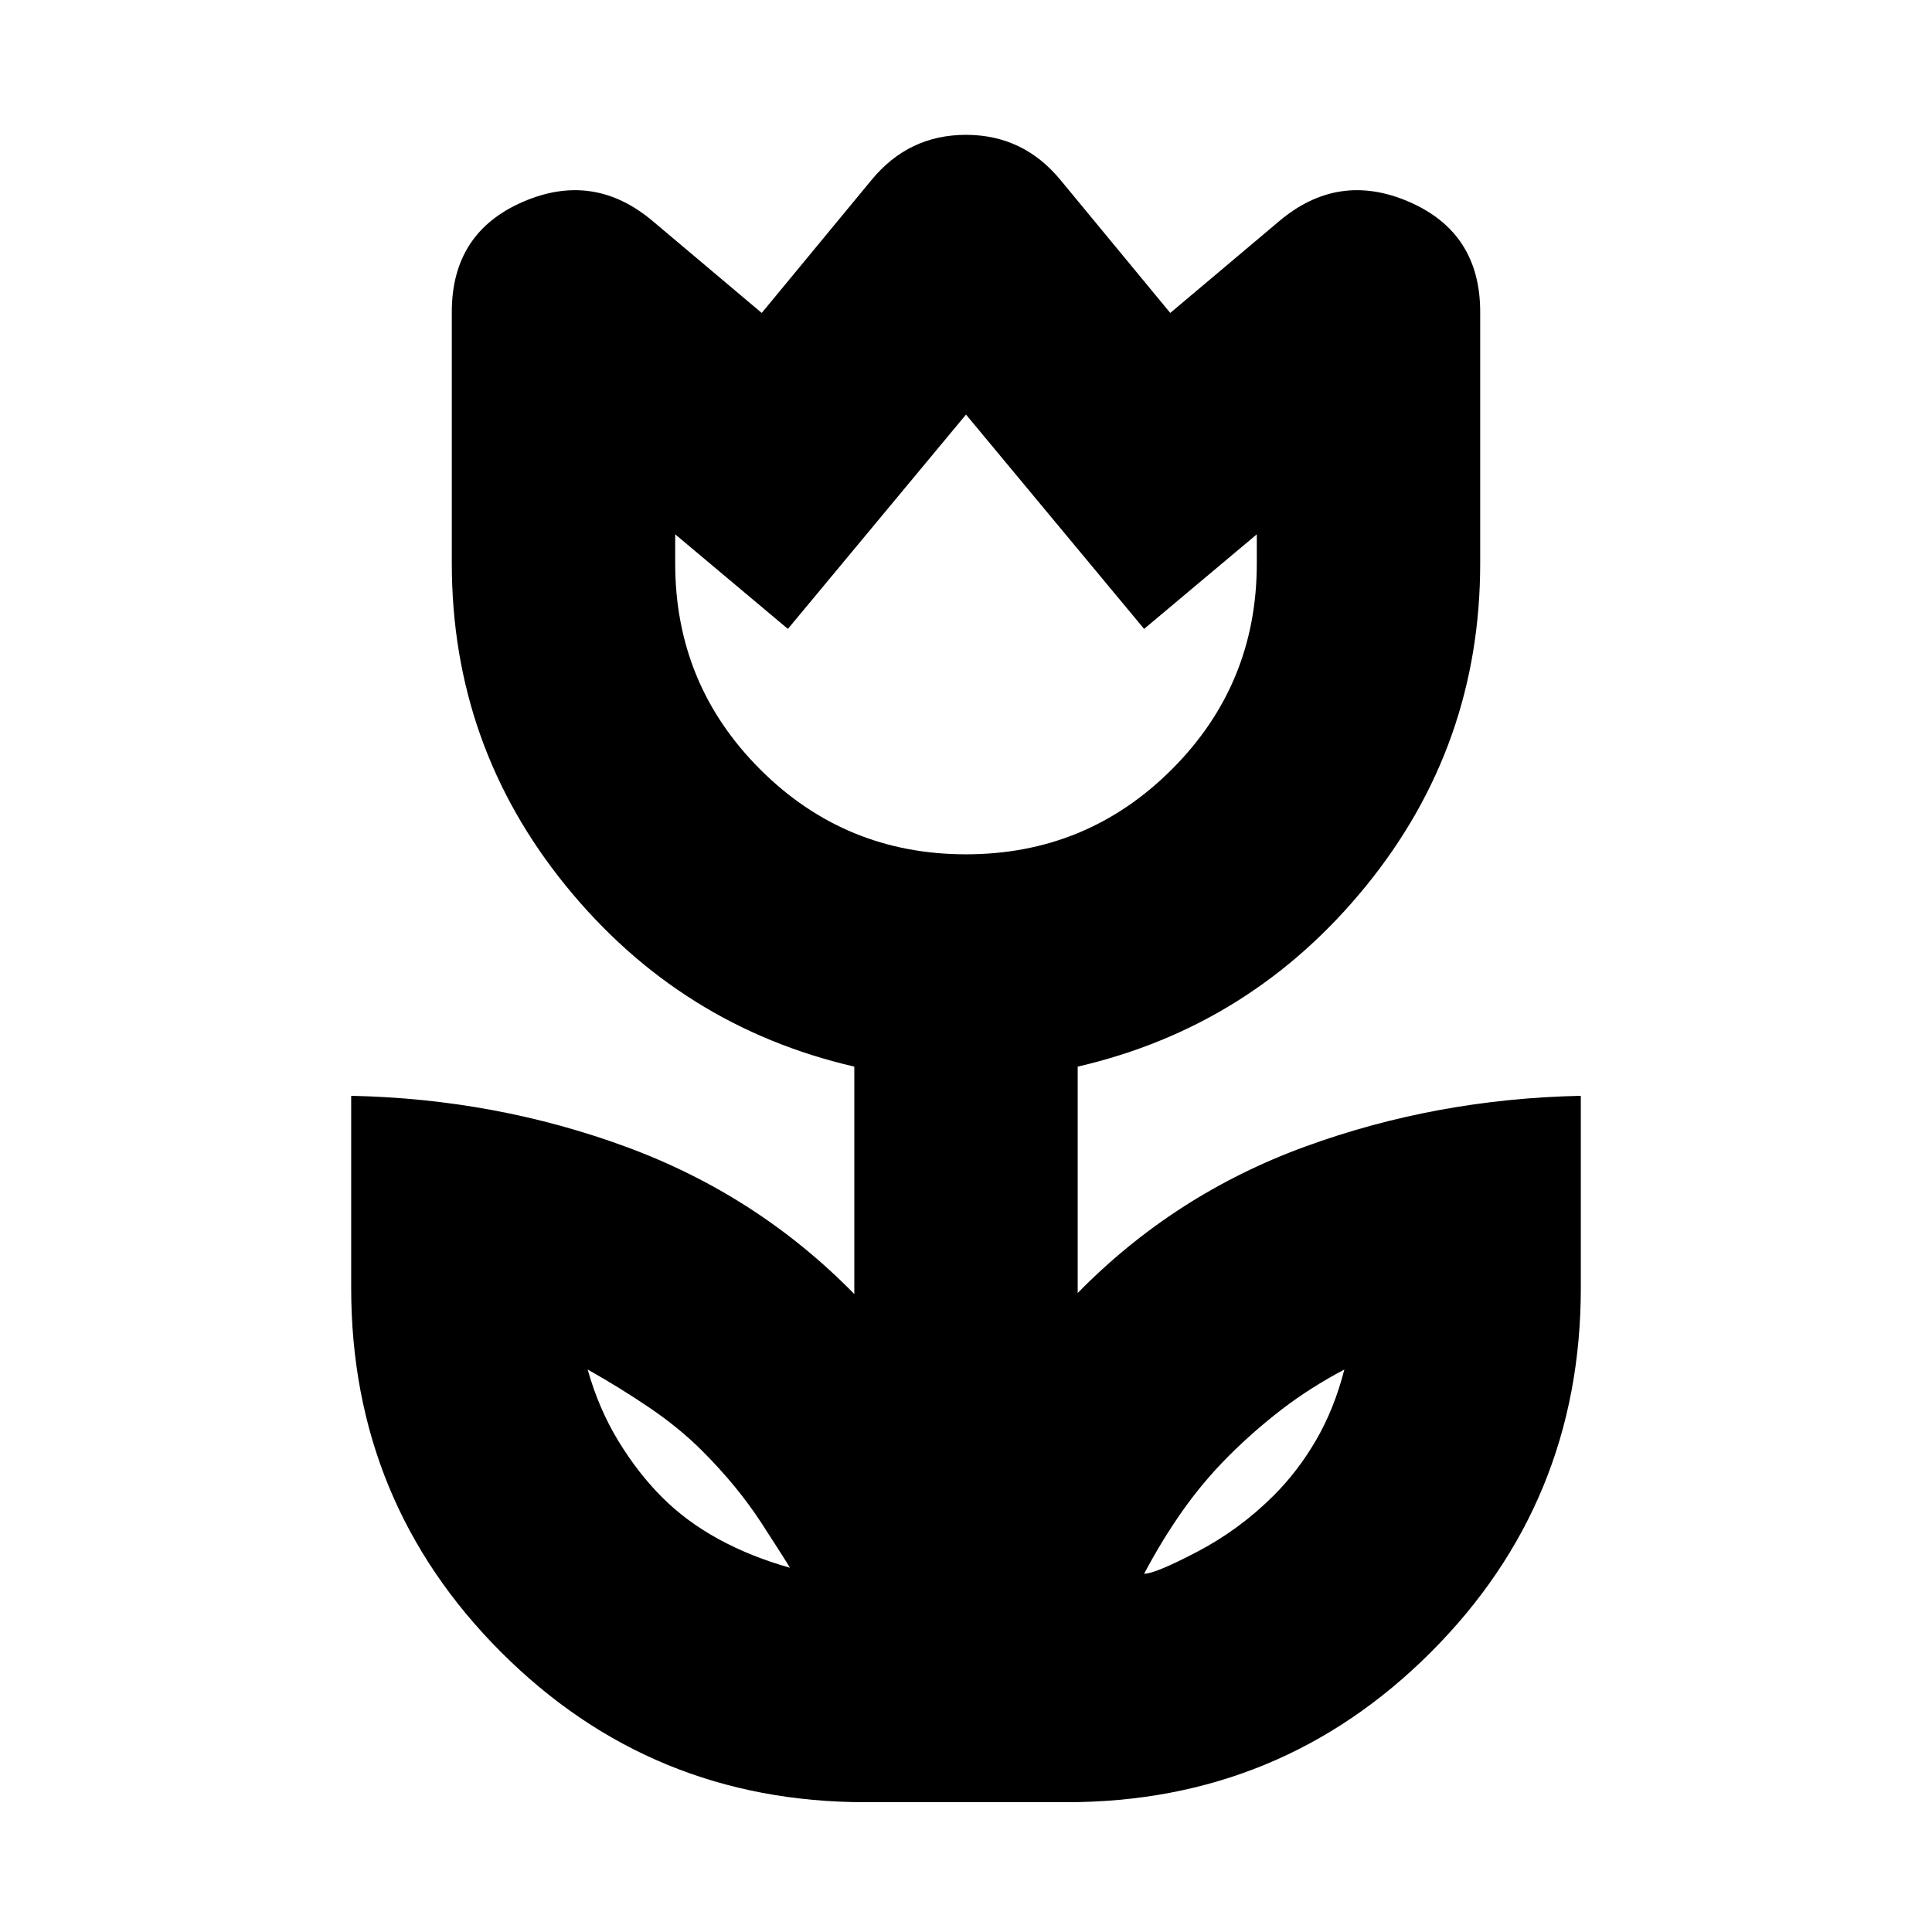 <svg xmlns="http://www.w3.org/2000/svg" height="24" viewBox="0 96 960 960" width="24"><path d="M392.5 875q-2-3.5-14-22T349 817q-11.5-11.5-26.25-21.5t-30.75-19q5.5 19.5 15.25 35.5T329 840q12 12 28 20.75T392.5 875Zm176 3q5.5 0 26.5-11t38-28q12-12 21-27.5t14-35q-17 9-31 19.75t-26.5 23.25q-12.5 12.5-22.75 27T568.5 878ZM480 520.5q60.075 0 102.287-42.213Q624.5 436.075 624.5 376v-14.5l-56 47L480 302l-88.5 106.5-56-47V376q0 60.075 42.212 102.287Q419.925 520.5 480 520.5Zm-50 471q-106.458 0-180.979-74.521Q174.5 842.458 174.5 736v-95.5q72 1.5 137 25.5t113 73V626q-86.5-20-143.25-89.75T224.5 376V251q0-39.34 35.25-54.67Q295 181 324.5 206l54 45.5 54.5-66q18.46-22.5 46.98-22.5 28.52 0 47.02 22.5l54.5 66 54-45.5q29.5-25 64.75-9.67T735.5 251v125q0 90.5-56.75 160.25T535.5 626v112.5q48-49 113-72.75t137-25.25V736q0 106.458-74.521 180.979Q636.458 991.5 530 991.5H430Zm50-580Zm138.5 416Zm-276.5-2Z"/></svg>